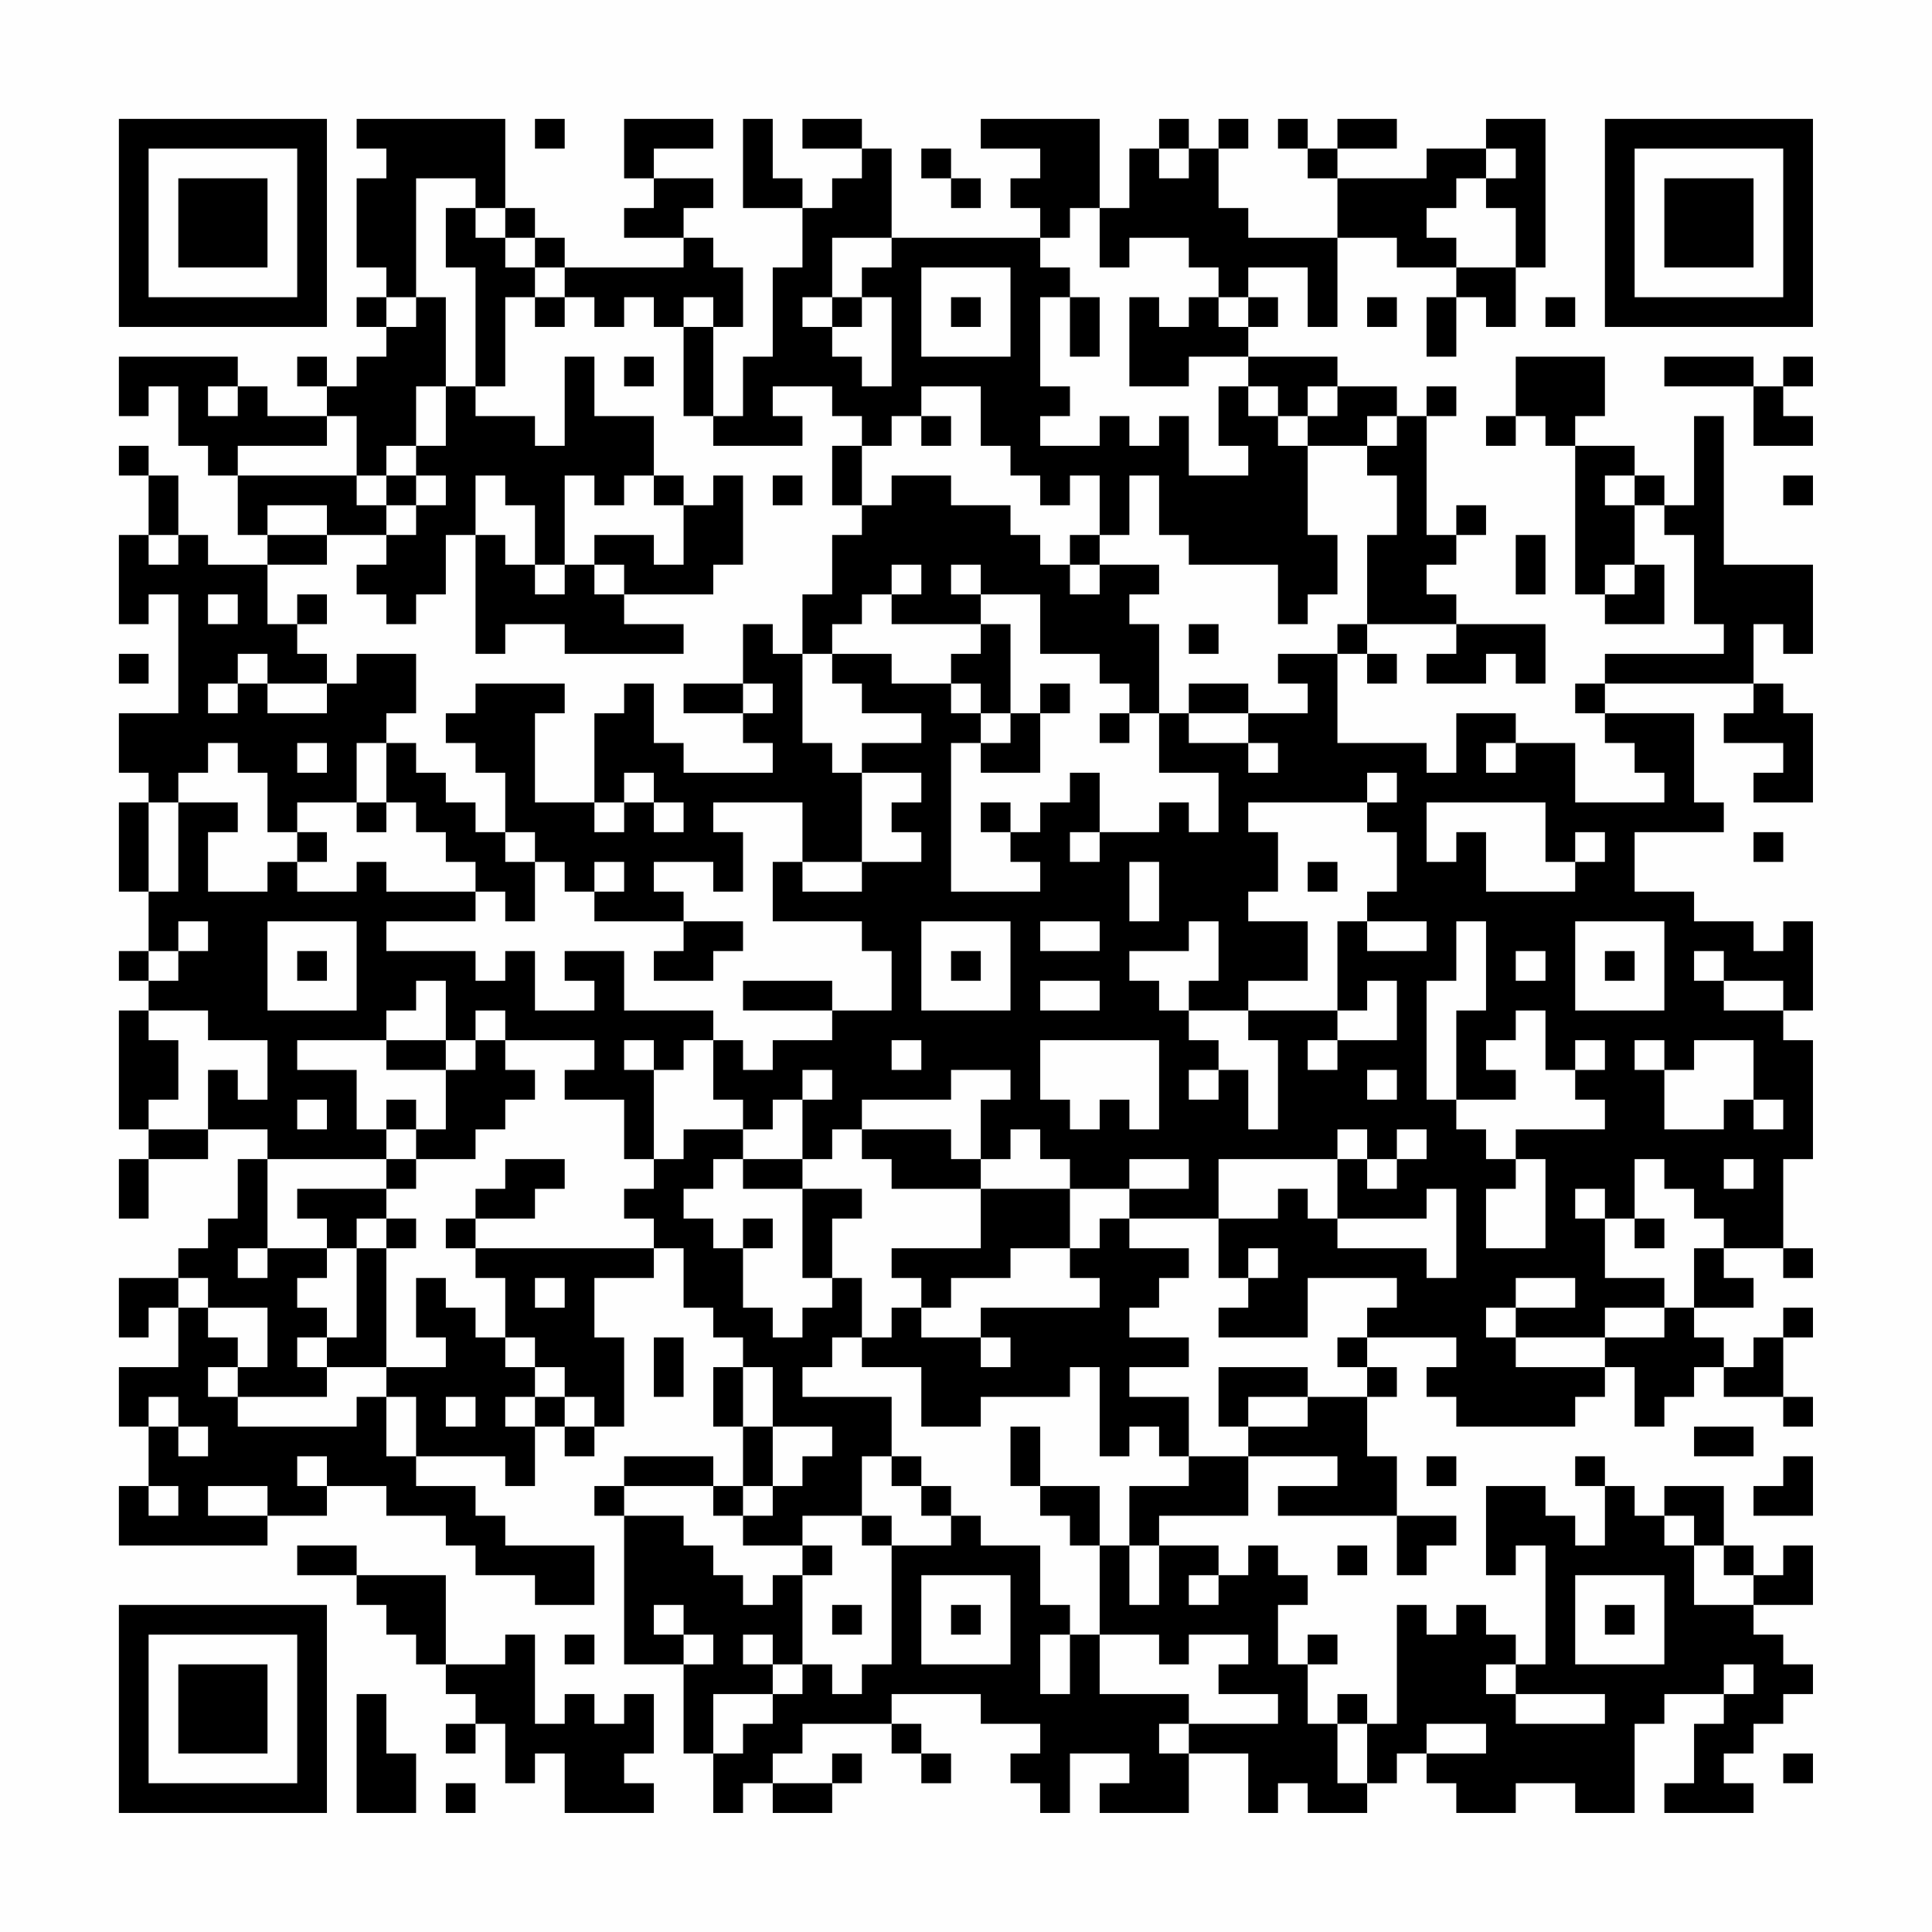 <?xml version="1.0" encoding="UTF-8"?>
<svg xmlns="http://www.w3.org/2000/svg" version="1.1" width="300" height="300" viewBox="0 0 300 300"><rect x="0" y="0" width="300" height="300" fill="#fefefe"/><g transform="scale(4.615)"><g transform="translate(4,4)"><path fill-rule="evenodd" d="M8 0L8 1L9 1L9 2L8 2L8 5L9 5L9 6L8 6L8 7L9 7L9 8L8 8L8 9L7 9L7 8L6 8L6 9L7 9L7 10L5 10L5 9L4 9L4 8L0 8L0 10L1 10L1 9L2 9L2 11L3 11L3 12L4 12L4 14L5 14L5 15L3 15L3 14L2 14L2 12L1 12L1 11L0 11L0 12L1 12L1 14L0 14L0 17L1 17L1 16L2 16L2 20L0 20L0 22L1 22L1 23L0 23L0 26L1 26L1 28L0 28L0 29L1 29L1 30L0 30L0 34L1 34L1 35L0 35L0 37L1 37L1 35L3 35L3 34L5 34L5 35L4 35L4 37L3 37L3 38L2 38L2 39L0 39L0 41L1 41L1 40L2 40L2 42L0 42L0 44L1 44L1 46L0 46L0 48L5 48L5 47L7 47L7 46L9 46L9 47L11 47L11 48L12 48L12 49L14 49L14 50L16 50L16 48L13 48L13 47L12 47L12 46L10 46L10 45L13 45L13 46L14 46L14 44L15 44L15 45L16 45L16 44L17 44L17 41L16 41L16 39L18 39L18 38L19 38L19 40L20 40L20 41L21 41L21 42L20 42L20 44L21 44L21 46L20 46L20 45L17 45L17 46L16 46L16 47L17 47L17 52L19 52L19 55L20 55L20 57L21 57L21 56L22 56L22 57L24 57L24 56L25 56L25 55L24 55L24 56L22 56L22 55L23 55L23 54L26 54L26 55L27 55L27 56L28 56L28 55L27 55L27 54L26 54L26 53L29 53L29 54L31 54L31 55L30 55L30 56L31 56L31 57L32 57L32 55L34 55L34 56L33 56L33 57L36 57L36 55L38 55L38 57L39 57L39 56L40 56L40 57L42 57L42 56L43 56L43 55L44 55L44 56L45 56L45 57L47 57L47 56L49 56L49 57L51 57L51 54L52 54L52 53L54 53L54 54L53 54L53 56L52 56L52 57L55 57L55 56L54 56L54 55L55 55L55 54L56 54L56 53L57 53L57 52L56 52L56 51L55 51L55 50L57 50L57 48L56 48L56 49L55 49L55 48L54 48L54 46L52 46L52 47L51 47L51 46L50 46L50 45L49 45L49 46L50 46L50 48L49 48L49 47L48 47L48 46L46 46L46 49L47 49L47 48L48 48L48 52L47 52L47 51L46 51L46 50L45 50L45 51L44 51L44 50L43 50L43 54L42 54L42 53L41 53L41 54L40 54L40 52L41 52L41 51L40 51L40 52L39 52L39 50L40 50L40 49L39 49L39 48L38 48L38 49L37 49L37 48L35 48L35 47L38 47L38 45L41 45L41 46L39 46L39 47L43 47L43 49L44 49L44 48L45 48L45 47L43 47L43 45L42 45L42 43L43 43L43 42L42 42L42 41L45 41L45 42L44 42L44 43L45 43L45 44L49 44L49 43L50 43L50 42L51 42L51 44L52 44L52 43L53 43L53 42L54 42L54 43L56 43L56 44L57 44L57 43L56 43L56 41L57 41L57 40L56 40L56 41L55 41L55 42L54 42L54 41L53 41L53 40L55 40L55 39L54 39L54 38L56 38L56 39L57 39L57 38L56 38L56 35L57 35L57 31L56 31L56 30L57 30L57 27L56 27L56 28L55 28L55 27L53 27L53 26L51 26L51 24L54 24L54 23L53 23L53 20L50 20L50 19L55 19L55 20L54 20L54 21L56 21L56 22L55 22L55 23L57 23L57 20L56 20L56 19L55 19L55 17L56 17L56 18L57 18L57 15L54 15L54 10L53 10L53 13L52 13L52 12L51 12L51 11L49 11L49 10L50 10L50 8L47 8L47 10L46 10L46 11L47 11L47 10L48 10L48 11L49 11L49 16L50 16L50 17L52 17L52 15L51 15L51 13L52 13L52 14L53 14L53 17L54 17L54 18L50 18L50 19L49 19L49 20L50 20L50 21L51 21L51 22L52 22L52 23L49 23L49 21L47 21L47 20L45 20L45 22L44 22L44 21L41 21L41 18L42 18L42 19L43 19L43 18L42 18L42 17L45 17L45 18L44 18L44 19L46 19L46 18L47 18L47 19L48 19L48 17L45 17L45 16L44 16L44 15L45 15L45 14L46 14L46 13L45 13L45 14L44 14L44 10L45 10L45 9L44 9L44 10L43 10L43 9L41 9L41 8L38 8L38 7L39 7L39 6L38 6L38 5L40 5L40 7L41 7L41 4L43 4L43 5L45 5L45 6L44 6L44 8L45 8L45 6L46 6L46 7L47 7L47 5L48 5L48 0L46 0L46 1L44 1L44 2L41 2L41 1L43 1L43 0L41 0L41 1L40 1L40 0L39 0L39 1L40 1L40 2L41 2L41 4L38 4L38 3L37 3L37 1L38 1L38 0L37 0L37 1L36 1L36 0L35 0L35 1L34 1L34 3L33 3L33 0L29 0L29 1L31 1L31 2L30 2L30 3L31 3L31 4L26 4L26 1L25 1L25 0L23 0L23 1L25 1L25 2L24 2L24 3L23 3L23 2L22 2L22 0L21 0L21 3L23 3L23 5L22 5L22 8L21 8L21 10L20 10L20 7L21 7L21 5L20 5L20 4L19 4L19 3L20 3L20 2L18 2L18 1L20 1L20 0L17 0L17 2L18 2L18 3L17 3L17 4L19 4L19 5L15 5L15 4L14 4L14 3L13 3L13 0ZM14 0L14 1L15 1L15 0ZM27 1L27 2L28 2L28 3L29 3L29 2L28 2L28 1ZM35 1L35 2L36 2L36 1ZM46 1L46 2L45 2L45 3L44 3L44 4L45 4L45 5L47 5L47 3L46 3L46 2L47 2L47 1ZM10 2L10 6L9 6L9 7L10 7L10 6L11 6L11 9L10 9L10 11L9 11L9 12L8 12L8 10L7 10L7 11L4 11L4 12L8 12L8 13L9 13L9 14L7 14L7 13L5 13L5 14L7 14L7 15L5 15L5 17L6 17L6 18L7 18L7 19L5 19L5 18L4 18L4 19L3 19L3 20L4 20L4 19L5 19L5 20L7 20L7 19L8 19L8 18L10 18L10 20L9 20L9 21L8 21L8 23L6 23L6 24L5 24L5 22L4 22L4 21L3 21L3 22L2 22L2 23L1 23L1 26L2 26L2 23L4 23L4 24L3 24L3 26L5 26L5 25L6 25L6 26L8 26L8 25L9 25L9 26L12 26L12 27L9 27L9 28L12 28L12 29L13 29L13 28L14 28L14 30L16 30L16 29L15 29L15 28L17 28L17 30L20 30L20 31L19 31L19 32L18 32L18 31L17 31L17 32L18 32L18 35L17 35L17 33L15 33L15 32L16 32L16 31L13 31L13 30L12 30L12 31L11 31L11 29L10 29L10 30L9 30L9 31L6 31L6 32L8 32L8 34L9 34L9 35L5 35L5 38L4 38L4 39L5 39L5 38L7 38L7 39L6 39L6 40L7 40L7 41L6 41L6 42L7 42L7 43L4 43L4 42L5 42L5 40L3 40L3 39L2 39L2 40L3 40L3 41L4 41L4 42L3 42L3 43L4 43L4 44L8 44L8 43L9 43L9 45L10 45L10 43L9 43L9 42L11 42L11 41L10 41L10 39L11 39L11 40L12 40L12 41L13 41L13 42L14 42L14 43L13 43L13 44L14 44L14 43L15 43L15 44L16 44L16 43L15 43L15 42L14 42L14 41L13 41L13 39L12 39L12 38L18 38L18 37L17 37L17 36L18 36L18 35L19 35L19 34L21 34L21 35L20 35L20 36L19 36L19 37L20 37L20 38L21 38L21 40L22 40L22 41L23 41L23 40L24 40L24 39L25 39L25 41L24 41L24 42L23 42L23 43L26 43L26 45L25 45L25 47L23 47L23 48L21 48L21 47L22 47L22 46L23 46L23 45L24 45L24 44L22 44L22 42L21 42L21 44L22 44L22 46L21 46L21 47L20 47L20 46L17 46L17 47L19 47L19 48L20 48L20 49L21 49L21 50L22 50L22 49L23 49L23 52L22 52L22 51L21 51L21 52L22 52L22 53L20 53L20 55L21 55L21 54L22 54L22 53L23 53L23 52L24 52L24 53L25 53L25 52L26 52L26 48L28 48L28 47L29 47L29 48L31 48L31 50L32 50L32 51L31 51L31 53L32 53L32 51L33 51L33 53L36 53L36 54L35 54L35 55L36 55L36 54L39 54L39 53L37 53L37 52L38 52L38 51L36 51L36 52L35 52L35 51L33 51L33 48L34 48L34 50L35 50L35 48L34 48L34 46L36 46L36 45L38 45L38 44L40 44L40 43L42 43L42 42L41 42L41 41L42 41L42 40L43 40L43 39L40 39L40 41L37 41L37 40L38 40L38 39L39 39L39 38L38 38L38 39L37 39L37 37L39 37L39 36L40 36L40 37L41 37L41 38L44 38L44 39L45 39L45 36L44 36L44 37L41 37L41 35L42 35L42 36L43 36L43 35L44 35L44 34L43 34L43 35L42 35L42 34L41 34L41 35L37 35L37 37L34 37L34 36L36 36L36 35L34 35L34 36L32 36L32 35L31 35L31 34L30 34L30 35L29 35L29 33L30 33L30 32L28 32L28 33L25 33L25 34L24 34L24 35L23 35L23 33L24 33L24 32L23 32L23 33L22 33L22 34L21 34L21 33L20 33L20 31L21 31L21 32L22 32L22 31L24 31L24 30L26 30L26 28L25 28L25 27L22 27L22 25L23 25L23 26L25 26L25 25L27 25L27 24L26 24L26 23L27 23L27 22L25 22L25 21L27 21L27 20L25 20L25 19L24 19L24 18L26 18L26 19L28 19L28 20L29 20L29 21L28 21L28 26L31 26L31 25L30 25L30 24L31 24L31 23L32 23L32 22L33 22L33 24L32 24L32 25L33 25L33 24L35 24L35 23L36 23L36 24L37 24L37 22L35 22L35 20L36 20L36 21L38 21L38 22L39 22L39 21L38 21L38 20L40 20L40 19L39 19L39 18L41 18L41 17L42 17L42 14L43 14L43 12L42 12L42 11L43 11L43 10L42 10L42 11L40 11L40 10L41 10L41 9L40 9L40 10L39 10L39 9L38 9L38 8L36 8L36 9L34 9L34 6L35 6L35 7L36 7L36 6L37 6L37 7L38 7L38 6L37 6L37 5L36 5L36 4L34 4L34 5L33 5L33 3L32 3L32 4L31 4L31 5L32 5L32 6L31 6L31 9L32 9L32 10L31 10L31 11L33 11L33 10L34 10L34 11L35 11L35 10L36 10L36 12L38 12L38 11L37 11L37 9L38 9L38 10L39 10L39 11L40 11L40 14L41 14L41 16L40 16L40 17L39 17L39 15L36 15L36 14L35 14L35 12L34 12L34 14L33 14L33 12L32 12L32 13L31 13L31 12L30 12L30 11L29 11L29 9L27 9L27 10L26 10L26 11L25 11L25 10L24 10L24 9L22 9L22 10L23 10L23 11L20 11L20 10L19 10L19 7L20 7L20 6L19 6L19 7L18 7L18 6L17 6L17 7L16 7L16 6L15 6L15 5L14 5L14 4L13 4L13 3L12 3L12 2ZM11 3L11 5L12 5L12 9L11 9L11 11L10 11L10 12L9 12L9 13L10 13L10 14L9 14L9 15L8 15L8 16L9 16L9 17L10 17L10 16L11 16L11 14L12 14L12 18L13 18L13 17L15 17L15 18L19 18L19 17L17 17L17 16L20 16L20 15L21 15L21 12L20 12L20 13L19 13L19 12L18 12L18 10L16 10L16 8L15 8L15 11L14 11L14 10L12 10L12 9L13 9L13 6L14 6L14 7L15 7L15 6L14 6L14 5L13 5L13 4L12 4L12 3ZM24 4L24 6L23 6L23 7L24 7L24 8L25 8L25 9L26 9L26 6L25 6L25 5L26 5L26 4ZM27 5L27 8L30 8L30 5ZM24 6L24 7L25 7L25 6ZM28 6L28 7L29 7L29 6ZM32 6L32 8L33 8L33 6ZM42 6L42 7L43 7L43 6ZM48 6L48 7L49 7L49 6ZM17 8L17 9L18 9L18 8ZM52 8L52 9L55 9L55 11L57 11L57 10L56 10L56 9L57 9L57 8L56 8L56 9L55 9L55 8ZM3 9L3 10L4 10L4 9ZM27 10L27 11L28 11L28 10ZM24 11L24 13L25 13L25 14L24 14L24 16L23 16L23 18L22 18L22 17L21 17L21 19L19 19L19 20L21 20L21 21L22 21L22 22L19 22L19 21L18 21L18 19L17 19L17 20L16 20L16 23L14 23L14 20L15 20L15 19L12 19L12 20L11 20L11 21L12 21L12 22L13 22L13 24L12 24L12 23L11 23L11 22L10 22L10 21L9 21L9 23L8 23L8 24L9 24L9 23L10 23L10 24L11 24L11 25L12 25L12 26L13 26L13 27L14 27L14 25L15 25L15 26L16 26L16 27L19 27L19 28L18 28L18 29L20 29L20 28L21 28L21 27L19 27L19 26L18 26L18 25L20 25L20 26L21 26L21 24L20 24L20 23L23 23L23 25L25 25L25 22L24 22L24 21L23 21L23 18L24 18L24 17L25 17L25 16L26 16L26 17L29 17L29 18L28 18L28 19L29 19L29 20L30 20L30 21L29 21L29 22L31 22L31 20L32 20L32 19L31 19L31 20L30 20L30 17L29 17L29 16L31 16L31 18L33 18L33 19L34 19L34 20L33 20L33 21L34 21L34 20L35 20L35 17L34 17L34 16L35 16L35 15L33 15L33 14L32 14L32 15L31 15L31 14L30 14L30 13L28 13L28 12L26 12L26 13L25 13L25 11ZM10 12L10 13L11 13L11 12ZM12 12L12 14L13 14L13 15L14 15L14 16L15 16L15 15L16 15L16 16L17 16L17 15L16 15L16 14L18 14L18 15L19 15L19 13L18 13L18 12L17 12L17 13L16 13L16 12L15 12L15 15L14 15L14 13L13 13L13 12ZM22 12L22 13L23 13L23 12ZM50 12L50 13L51 13L51 12ZM56 12L56 13L57 13L57 12ZM1 14L1 15L2 15L2 14ZM47 14L47 16L48 16L48 14ZM26 15L26 16L27 16L27 15ZM28 15L28 16L29 16L29 15ZM32 15L32 16L33 16L33 15ZM50 15L50 16L51 16L51 15ZM3 16L3 17L4 17L4 16ZM6 16L6 17L7 17L7 16ZM36 17L36 18L37 18L37 17ZM0 18L0 19L1 19L1 18ZM21 19L21 20L22 20L22 19ZM36 19L36 20L38 20L38 19ZM6 21L6 22L7 22L7 21ZM46 21L46 22L47 22L47 21ZM17 22L17 23L16 23L16 24L17 24L17 23L18 23L18 24L19 24L19 23L18 23L18 22ZM42 22L42 23L38 23L38 24L39 24L39 26L38 26L38 27L40 27L40 29L38 29L38 30L36 30L36 29L37 29L37 27L36 27L36 28L34 28L34 29L35 29L35 30L36 30L36 31L37 31L37 32L36 32L36 33L37 33L37 32L38 32L38 34L39 34L39 31L38 31L38 30L41 30L41 31L40 31L40 32L41 32L41 31L43 31L43 29L42 29L42 30L41 30L41 27L42 27L42 28L44 28L44 27L42 27L42 26L43 26L43 24L42 24L42 23L43 23L43 22ZM29 23L29 24L30 24L30 23ZM44 23L44 25L45 25L45 24L46 24L46 26L49 26L49 25L50 25L50 24L49 24L49 25L48 25L48 23ZM6 24L6 25L7 25L7 24ZM13 24L13 25L14 25L14 24ZM55 24L55 25L56 25L56 24ZM16 25L16 26L17 26L17 25ZM34 25L34 27L35 27L35 25ZM40 25L40 26L41 26L41 25ZM2 27L2 28L1 28L1 29L2 29L2 28L3 28L3 27ZM5 27L5 30L8 30L8 27ZM27 27L27 30L30 30L30 27ZM31 27L31 28L33 28L33 27ZM45 27L45 29L44 29L44 33L45 33L45 34L46 34L46 35L47 35L47 36L46 36L46 38L48 38L48 35L47 35L47 34L50 34L50 33L49 33L49 32L50 32L50 31L49 31L49 32L48 32L48 30L47 30L47 31L46 31L46 32L47 32L47 33L45 33L45 30L46 30L46 27ZM49 27L49 30L52 30L52 27ZM6 28L6 29L7 29L7 28ZM28 28L28 29L29 29L29 28ZM47 28L47 29L48 29L48 28ZM50 28L50 29L51 29L51 28ZM53 28L53 29L54 29L54 30L56 30L56 29L54 29L54 28ZM21 29L21 30L24 30L24 29ZM31 29L31 30L33 30L33 29ZM1 30L1 31L2 31L2 33L1 33L1 34L3 34L3 32L4 32L4 33L5 33L5 31L3 31L3 30ZM9 31L9 32L11 32L11 34L10 34L10 33L9 33L9 34L10 34L10 35L9 35L9 36L6 36L6 37L7 37L7 38L8 38L8 41L7 41L7 42L9 42L9 38L10 38L10 37L9 37L9 36L10 36L10 35L12 35L12 34L13 34L13 33L14 33L14 32L13 32L13 31L12 31L12 32L11 32L11 31ZM26 31L26 32L27 32L27 31ZM31 31L31 33L32 33L32 34L33 34L33 33L34 33L34 34L35 34L35 31ZM51 31L51 32L52 32L52 34L54 34L54 33L55 33L55 34L56 34L56 33L55 33L55 31L53 31L53 32L52 32L52 31ZM42 32L42 33L43 33L43 32ZM6 33L6 34L7 34L7 33ZM25 34L25 35L26 35L26 36L29 36L29 38L26 38L26 39L27 39L27 40L26 40L26 41L25 41L25 42L27 42L27 44L29 44L29 43L32 43L32 42L33 42L33 45L34 45L34 44L35 44L35 45L36 45L36 43L34 43L34 42L36 42L36 41L34 41L34 40L35 40L35 39L36 39L36 38L34 38L34 37L33 37L33 38L32 38L32 36L29 36L29 35L28 35L28 34ZM13 35L13 36L12 36L12 37L11 37L11 38L12 38L12 37L14 37L14 36L15 36L15 35ZM21 35L21 36L23 36L23 39L24 39L24 37L25 37L25 36L23 36L23 35ZM51 35L51 37L50 37L50 36L49 36L49 37L50 37L50 39L52 39L52 40L50 40L50 41L47 41L47 40L49 40L49 39L47 39L47 40L46 40L46 41L47 41L47 42L50 42L50 41L52 41L52 40L53 40L53 38L54 38L54 37L53 37L53 36L52 36L52 35ZM54 35L54 36L55 36L55 35ZM8 37L8 38L9 38L9 37ZM21 37L21 38L22 38L22 37ZM51 37L51 38L52 38L52 37ZM30 38L30 39L28 39L28 40L27 40L27 41L29 41L29 42L30 42L30 41L29 41L29 40L33 40L33 39L32 39L32 38ZM14 39L14 40L15 40L15 39ZM18 41L18 43L19 43L19 41ZM37 42L37 44L38 44L38 43L40 43L40 42ZM1 43L1 44L2 44L2 45L3 45L3 44L2 44L2 43ZM11 43L11 44L12 44L12 43ZM30 44L30 46L31 46L31 47L32 47L32 48L33 48L33 46L31 46L31 44ZM53 44L53 45L55 45L55 44ZM6 45L6 46L7 46L7 45ZM26 45L26 46L27 46L27 47L28 47L28 46L27 46L27 45ZM44 45L44 46L45 46L45 45ZM56 45L56 46L55 46L55 47L57 47L57 45ZM1 46L1 47L2 47L2 46ZM3 46L3 47L5 47L5 46ZM25 47L25 48L26 48L26 47ZM52 47L52 48L53 48L53 50L55 50L55 49L54 49L54 48L53 48L53 47ZM6 48L6 49L8 49L8 50L9 50L9 51L10 51L10 52L11 52L11 53L12 53L12 54L11 54L11 55L12 55L12 54L13 54L13 56L14 56L14 55L15 55L15 57L18 57L18 56L17 56L17 55L18 55L18 53L17 53L17 54L16 54L16 53L15 53L15 54L14 54L14 51L13 51L13 52L11 52L11 49L8 49L8 48ZM23 48L23 49L24 49L24 48ZM41 48L41 49L42 49L42 48ZM27 49L27 52L30 52L30 49ZM36 49L36 50L37 50L37 49ZM49 49L49 52L52 52L52 49ZM18 50L18 51L19 51L19 52L20 52L20 51L19 51L19 50ZM24 50L24 51L25 51L25 50ZM28 50L28 51L29 51L29 50ZM50 50L50 51L51 51L51 50ZM15 51L15 52L16 52L16 51ZM46 52L46 53L47 53L47 54L50 54L50 53L47 53L47 52ZM54 52L54 53L55 53L55 52ZM8 53L8 57L10 57L10 55L9 55L9 53ZM41 54L41 56L42 56L42 54ZM44 54L44 55L46 55L46 54ZM56 55L56 56L57 56L57 55ZM11 56L11 57L12 57L12 56ZM0 0L0 7L7 7L7 0ZM1 1L1 6L6 6L6 1ZM2 2L2 5L5 5L5 2ZM50 0L50 7L57 7L57 0ZM51 1L51 6L56 6L56 1ZM52 2L52 5L55 5L55 2ZM0 50L0 57L7 57L7 50ZM1 51L1 56L6 56L6 51ZM2 52L2 55L5 55L5 52Z" fill="#000000"/></g></g></svg>
